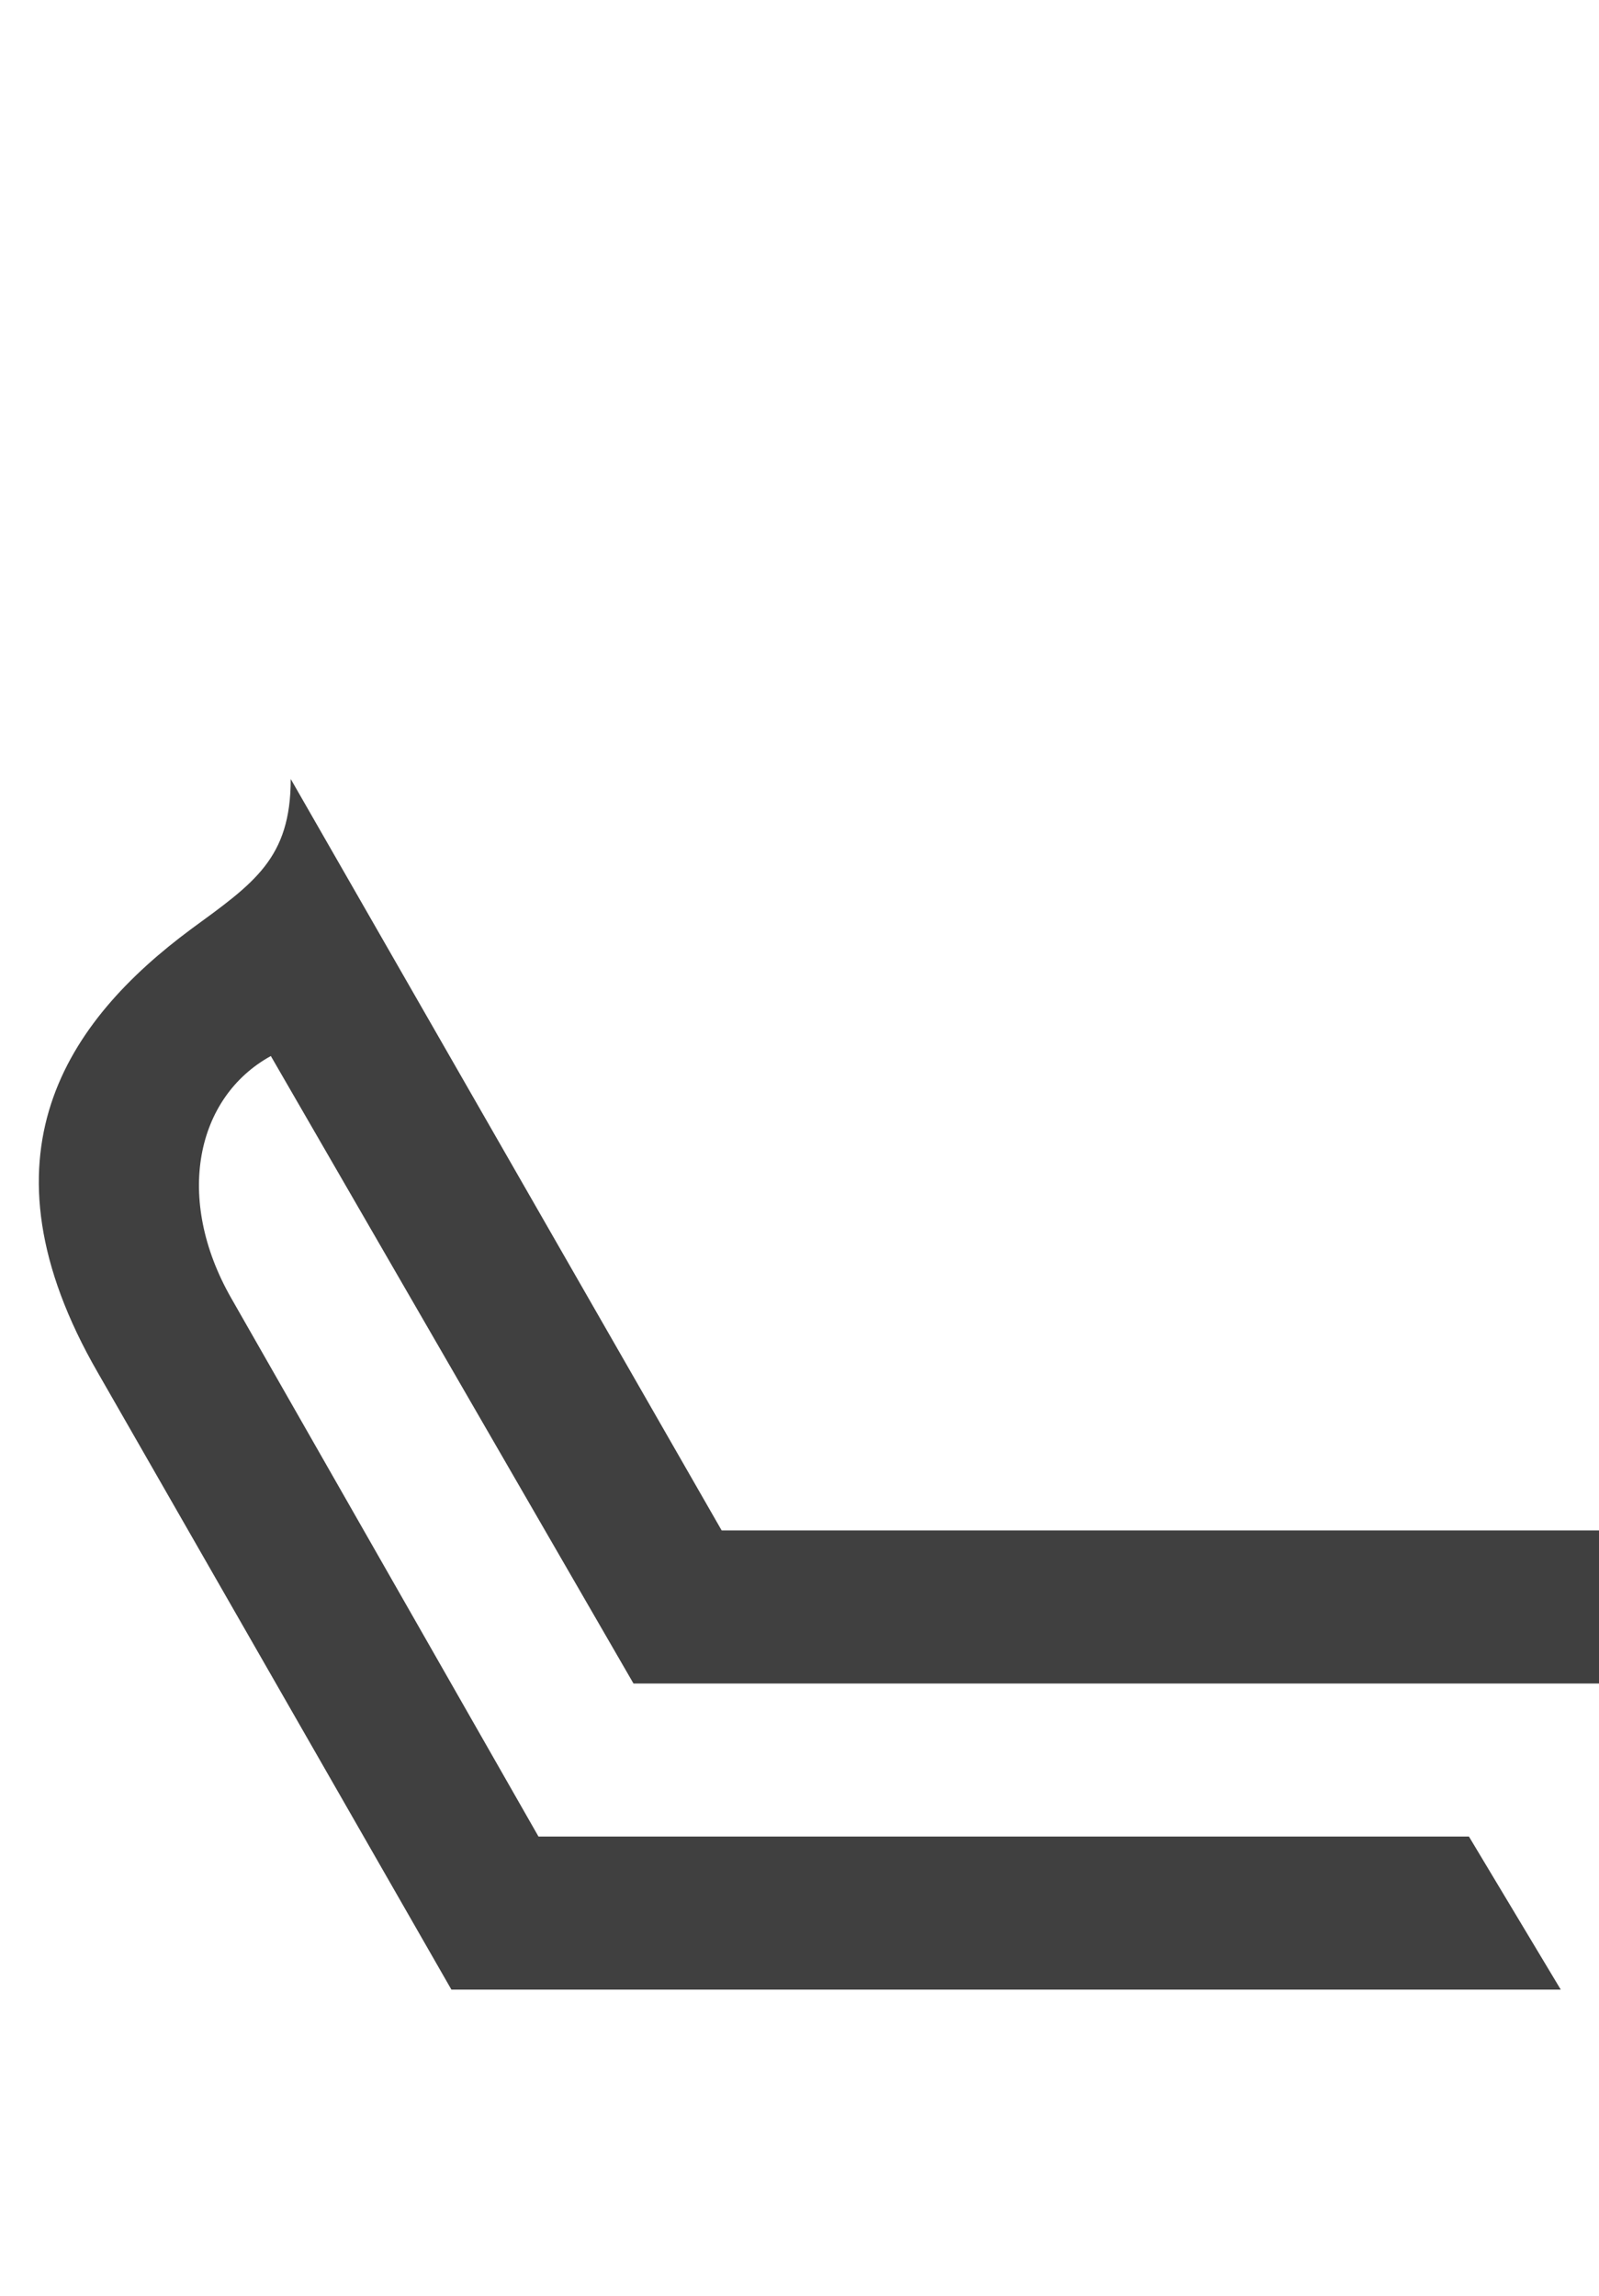 <?xml version="1.0" standalone="no"?>
<svg
   version="1.1"
   viewBox="0 0 1045.0 1500.0"
   width="1045.0"
   height="1500.0"
   xmlns="http://www.w3.org/2000/svg"
   xmlns:sodipodi="http://sodipodi.sourceforge.net/DTD/sodipodi-0.dtd">
 <sodipodi:namedview objecttolerance="1" gridtolerance="1" guidetolerance="1">
  <sodipodi:guide position="0,400" orientation="0,-1"/>
 </sodipodi:namedview>
 <g transform="matrix(1 0 0 -1 0 1100.0)">
  <path opacity="0.75" d="M295.0 -200.0H409.0L151.0 252.0C114.0 317.0 128.0 383.0 177.0 410.0L414.0 0.0H529.0L190.0 591.0C190.0 539.0 166.0 523.0 125.0 493.0C44.0 433.0 -18.0 345.0 64.0 203.0L295.0 -200.0ZM320.0 -200.0H1020.0L960.0 -100.0H320.0V-200.0ZM444.0 0.0H1065.0V100.0H444.0V0.0Z" />
 </g>
</svg>
